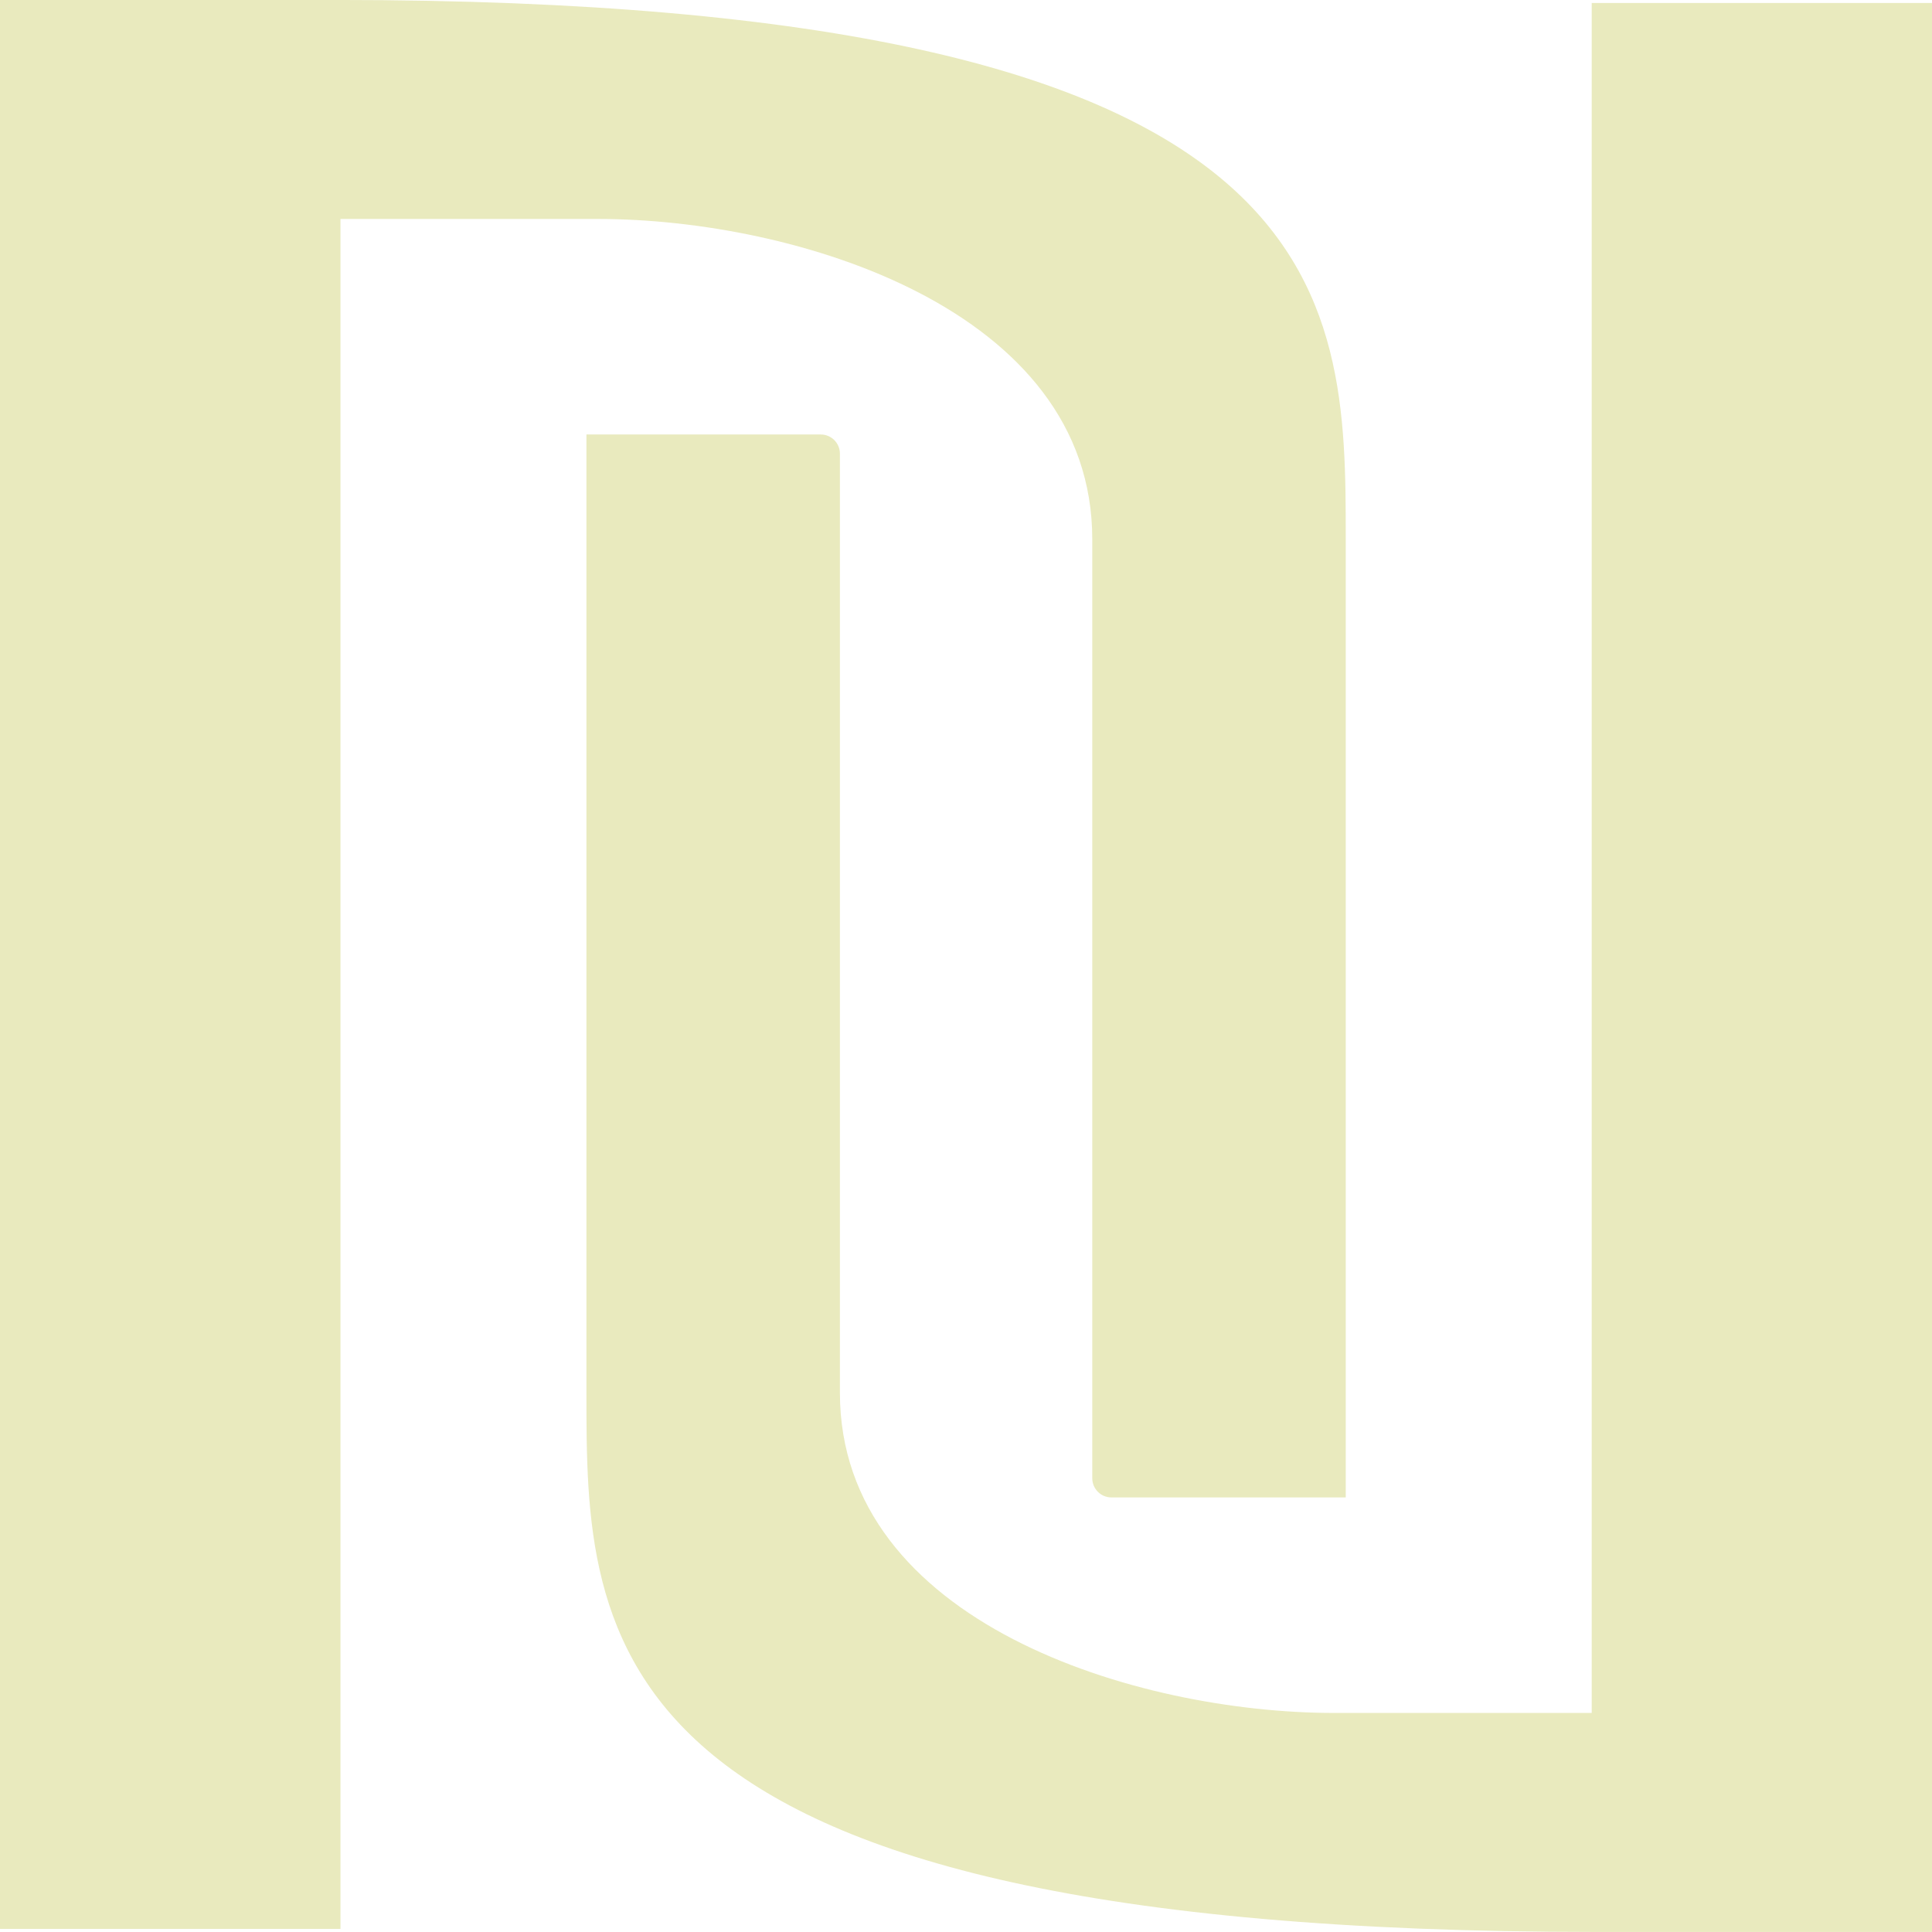 <?xml version="1.0" encoding="UTF-8" standalone="no"?>
<!DOCTYPE svg PUBLIC "-//W3C//DTD SVG 1.1//EN" "http://www.w3.org/Graphics/SVG/1.1/DTD/svg11.dtd">
<svg width="100%" height="100%" viewBox="0 0 1024 1024" version="1.1" xmlns="http://www.w3.org/2000/svg" xmlns:xlink="http://www.w3.org/1999/xlink" xml:space="preserve" xmlns:serif="http://www.serif.com/" style="fill-rule:evenodd;clip-rule:evenodd;stroke-linejoin:round;stroke-miterlimit:2;">
    <g transform="matrix(4.566,0,0,4.429,0,0)">
        <g transform="matrix(3.296,0,0,2.184,-260.842,-130.247)">
            <path d="M117.607,89.181L117.607,140.638C117.607,141.217 117.909,141.687 118.281,141.687L126.534,141.687L126.534,89.181C126.534,75.628 126.493,59.635 90.985,59.635L79.13,59.635L79.13,165.33L91.13,165.33L91.13,71.635L100.206,71.635C107.142,71.635 117.607,76.569 117.607,89.181Z" style="fill:rgb(233,234,190);fill-rule:nonzero;"/>
        </g>
        <g transform="matrix(-3.296,-4.32118e-16,2.49876e-16,-2.184,485.129,361.44)">
            <path d="M117.607,89.181L117.607,140.638C117.607,141.217 117.909,141.687 118.281,141.687L126.534,141.687L126.534,89.181C126.534,75.628 126.493,59.635 90.985,59.635L79.13,59.635L79.13,165.33L91.13,165.33L91.13,71.635L100.206,71.635C107.142,71.635 117.607,76.569 117.607,89.181Z" style="fill:rgb(233,234,190);fill-rule:nonzero;"/>
        </g>
    </g>
</svg>
